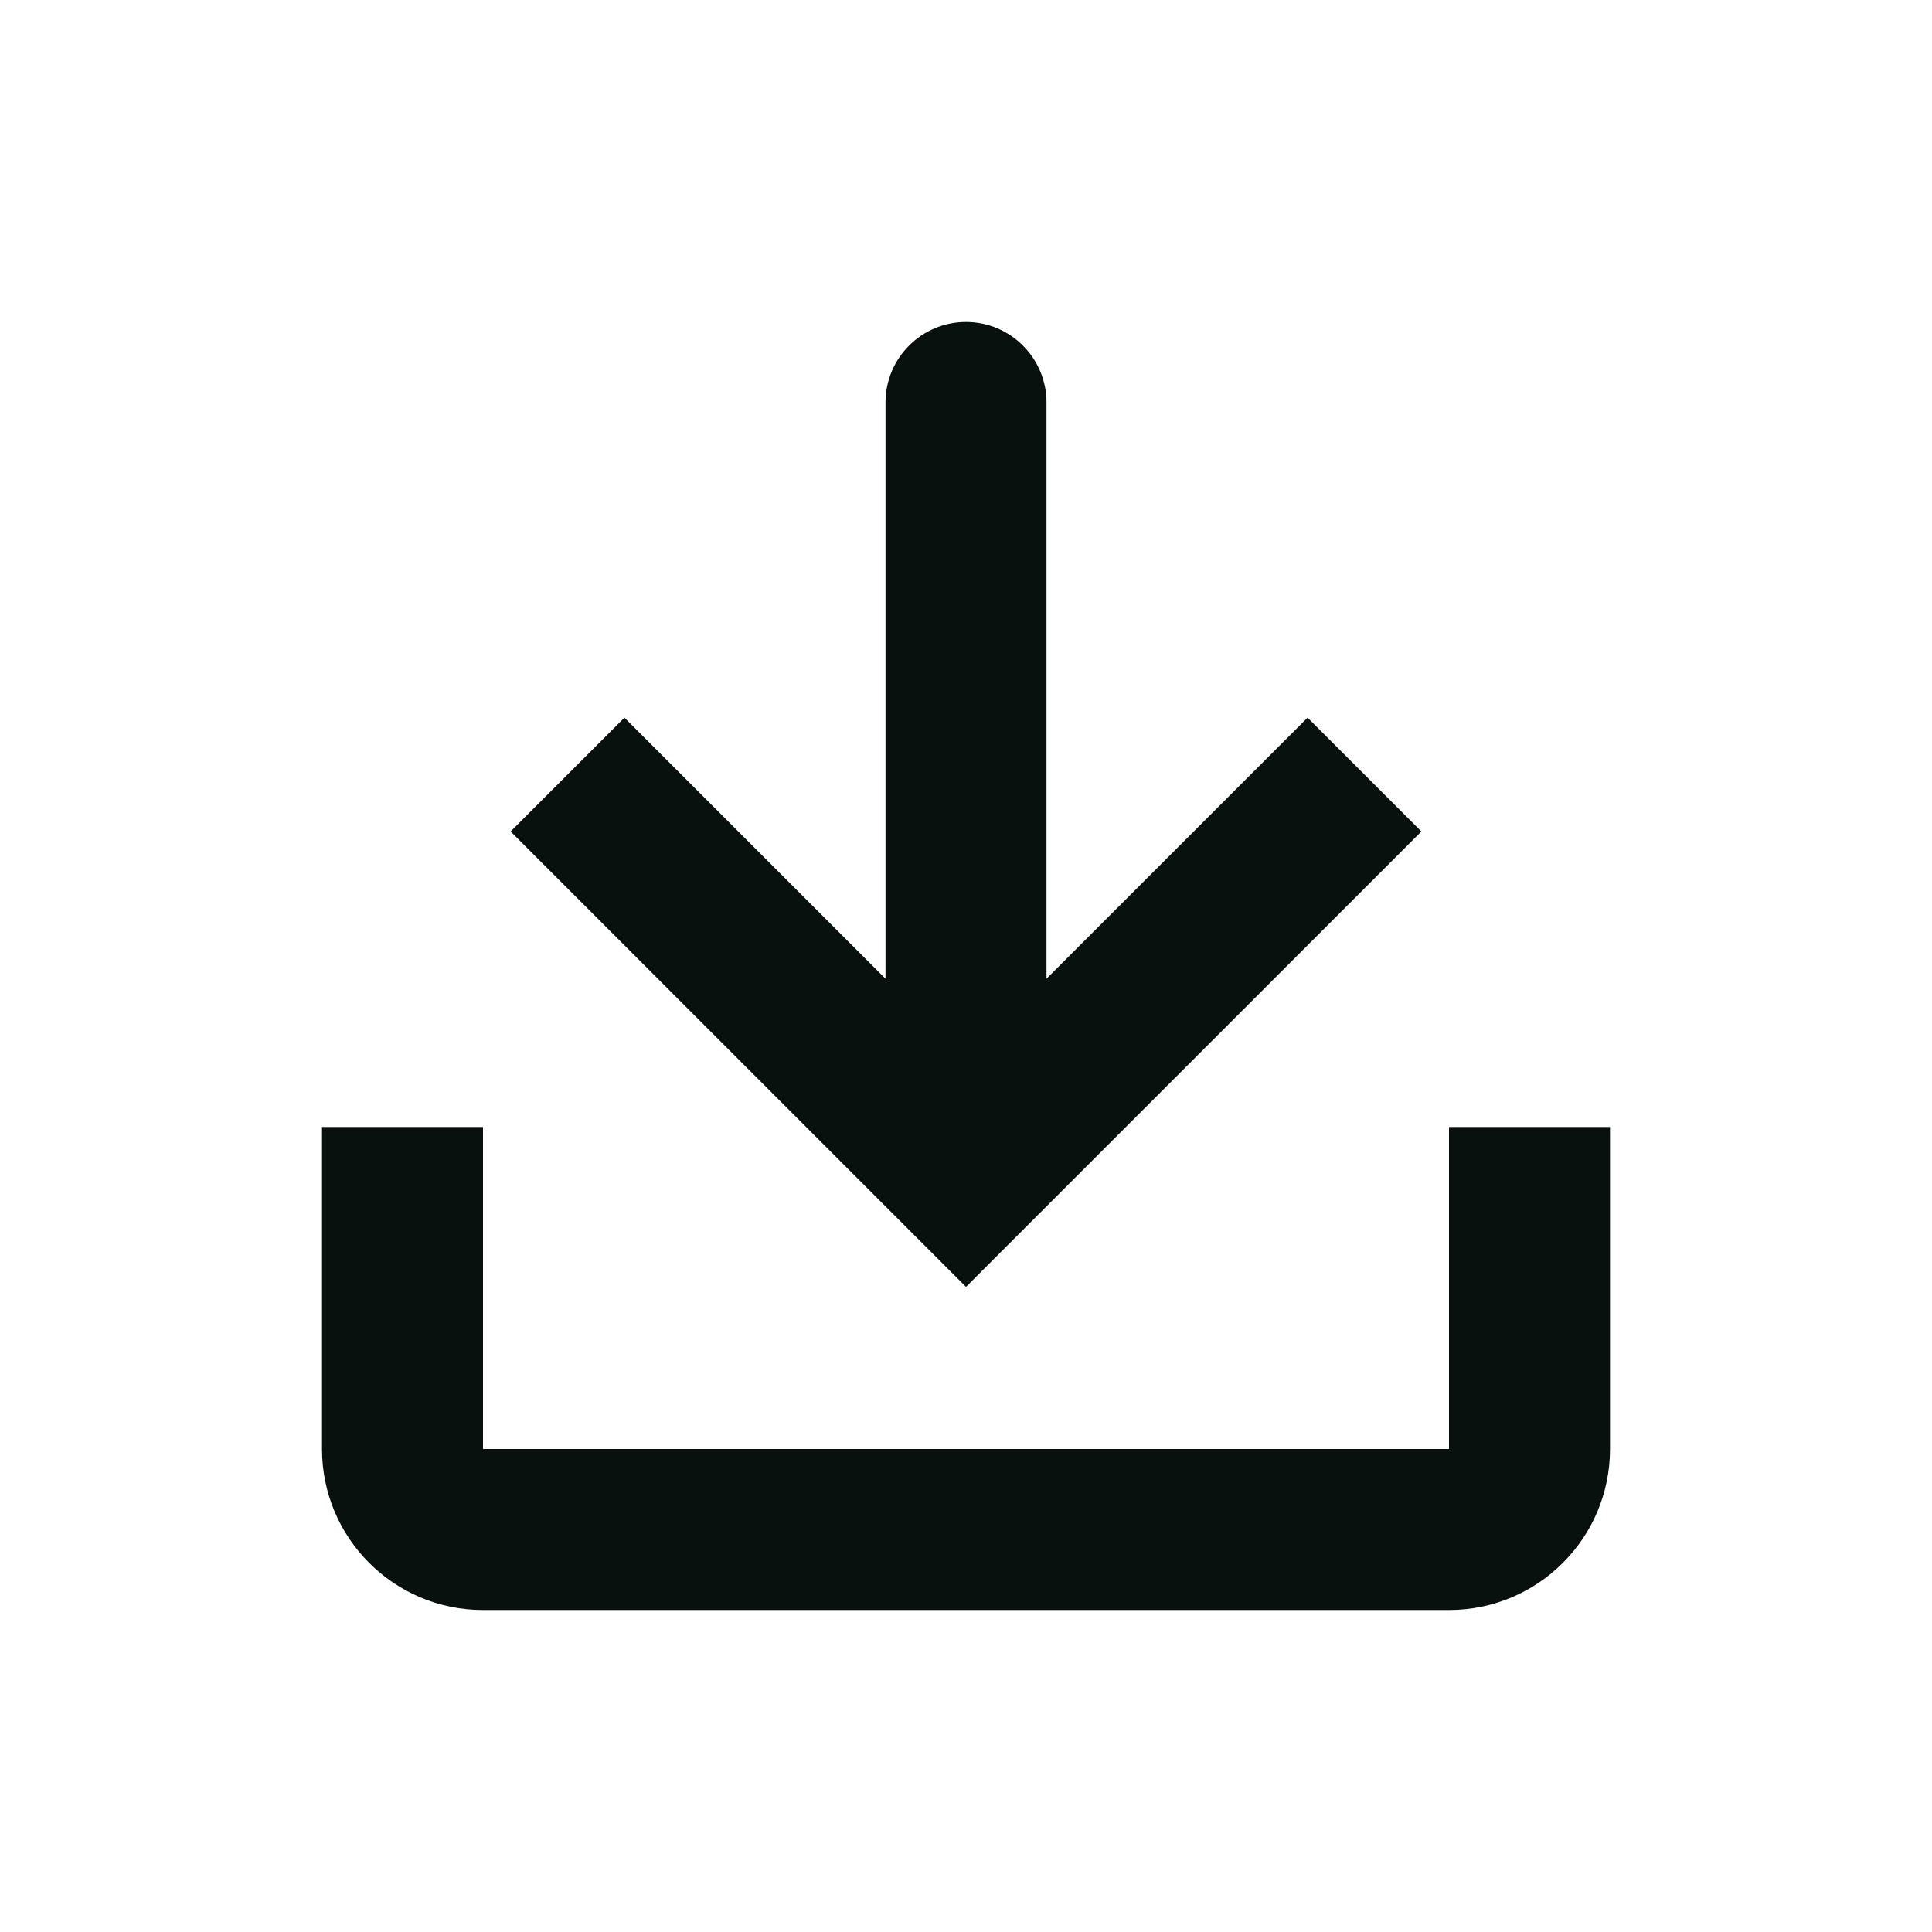 <svg width="24" height="24" viewBox="0 0 24 24" fill="none" xmlns="http://www.w3.org/2000/svg">
<path fill-rule="evenodd" clip-rule="evenodd" d="M12 4C11.448 4 11 4.448 11 5V12.158L7.757 8.915L6.343 10.329L12 15.986L17.657 10.329L16.243 8.915L13 12.158V5C13 4.448 12.552 4 12 4ZM6 14H4V18C4 19.105 4.895 20 6 20H18C19.105 20 20 19.105 20 18V14H18V18H6V14Z" fill="#09110E"/>
</svg>
